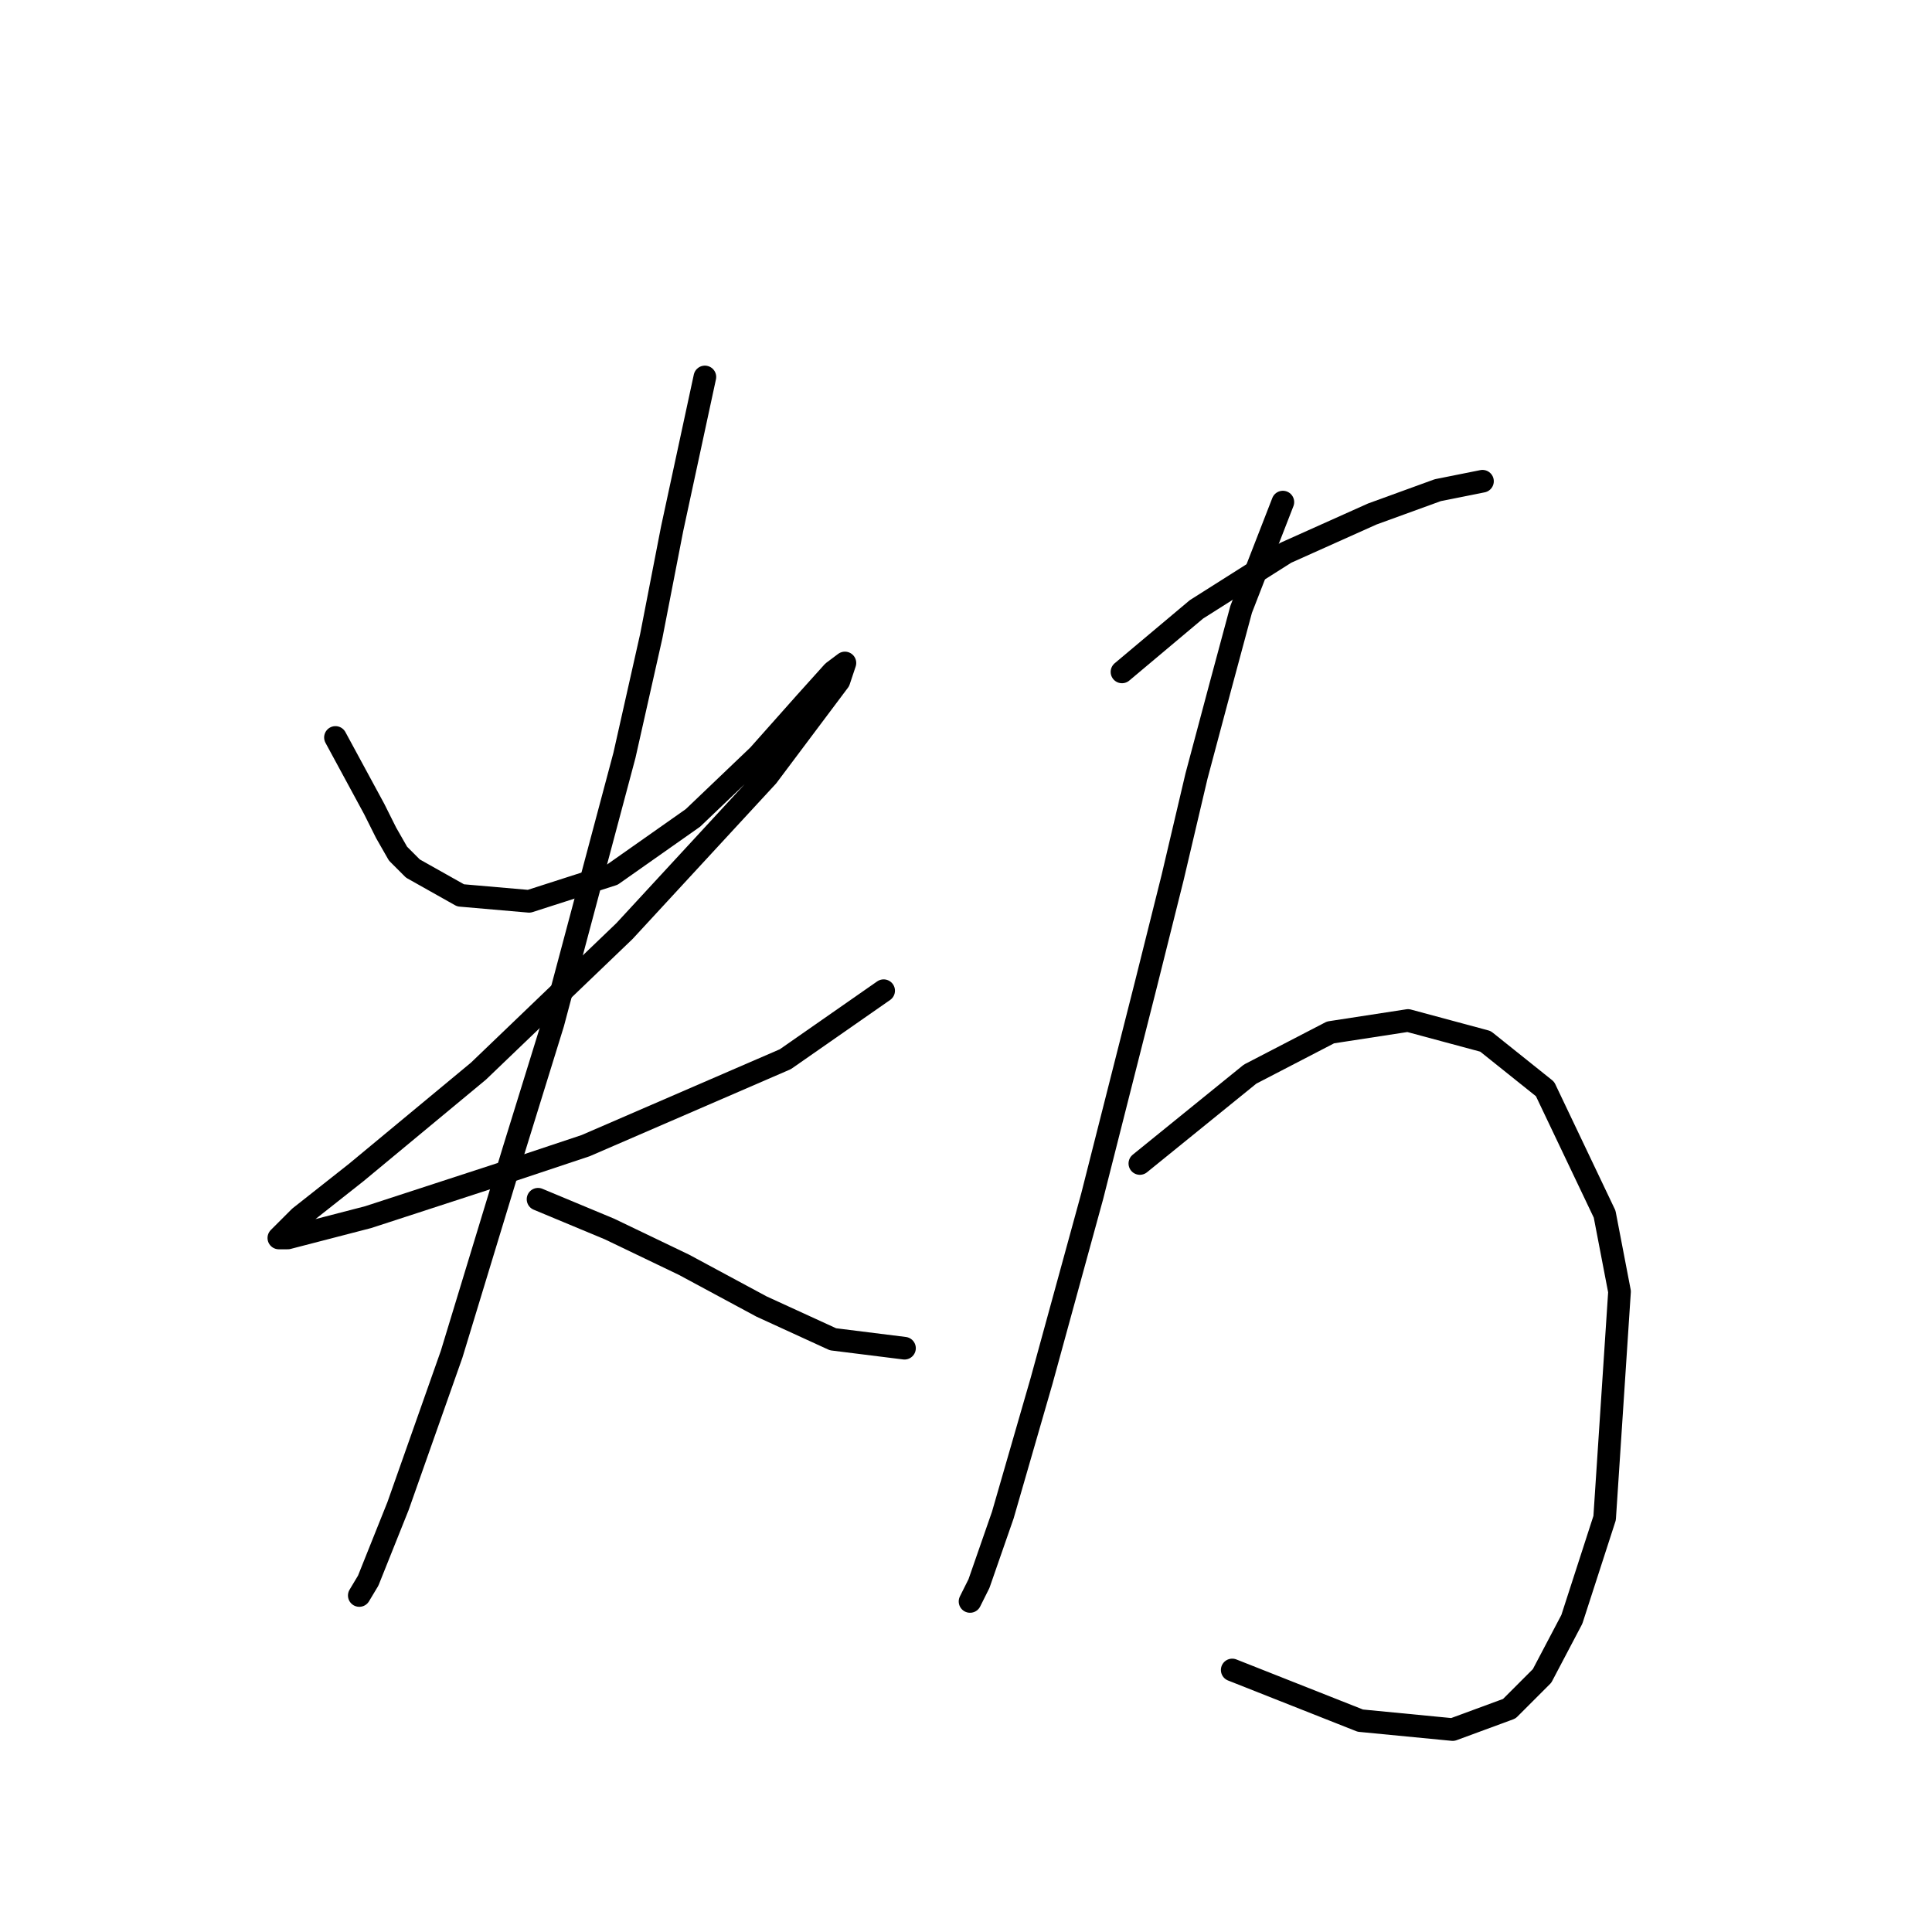 <?xml version="1.0" standalone="no"?>
    <svg width="256" height="256" xmlns="http://www.w3.org/2000/svg" version="1.1">
    <polyline stroke="black" stroke-width="3" stroke-linecap="round" fill="transparent" stroke-linejoin="round" points="44.449 97.717 49.581 107.191 51.16 110.349 52.739 113.113 54.713 115.087 61.029 118.64 70.109 119.429 81.162 115.876 91.821 108.376 100.506 100.085 106.823 92.979 110.376 89.032 111.955 87.847 111.165 90.216 101.691 102.849 82.742 123.377 63.398 141.931 47.212 155.354 39.711 161.275 36.948 164.038 38.132 164.038 48.791 161.275 66.951 155.354 77.609 151.801 104.059 140.352 117.087 131.272 117.087 131.272 " />
        <polyline stroke="black" stroke-width="3" stroke-linecap="round" fill="transparent" stroke-linejoin="round" points="93.4 49.949 89.058 70.083 86.295 84.294 82.742 100.085 73.267 135.615 68.135 152.195 59.845 179.435 52.739 199.568 48.791 209.437 47.607 211.411 47.607 211.411 " />
        <polyline stroke="black" stroke-width="3" stroke-linecap="round" fill="transparent" stroke-linejoin="round" points="71.293 158.906 80.768 162.854 90.637 167.591 100.901 173.118 110.376 177.461 119.85 178.645 119.85 178.645 " />
        <polyline stroke="black" stroke-width="3" stroke-linecap="round" fill="transparent" stroke-linejoin="round" points="148.669 89.032 158.538 80.742 170.381 73.241 181.829 68.109 190.514 64.951 196.436 63.766 196.436 63.766 " />
        <polyline stroke="black" stroke-width="3" stroke-linecap="round" fill="transparent" stroke-linejoin="round" points="169.986 66.53 164.459 80.742 161.696 91.006 158.538 102.849 155.38 116.271 151.827 130.483 144.721 158.512 138.01 182.988 132.878 200.752 129.719 209.832 128.535 212.201 128.93 211.411 128.93 211.411 " />
        <polyline stroke="black" stroke-width="3" stroke-linecap="round" fill="transparent" stroke-linejoin="round" points="151.037 154.169 165.644 142.326 176.303 136.799 186.567 135.22 196.831 137.984 204.726 144.3 212.622 160.88 214.595 171.144 212.622 201.147 208.279 214.569 204.331 222.07 199.989 226.413 192.488 229.176 180.25 227.992 163.275 221.28 163.275 221.28 " />
        </svg>